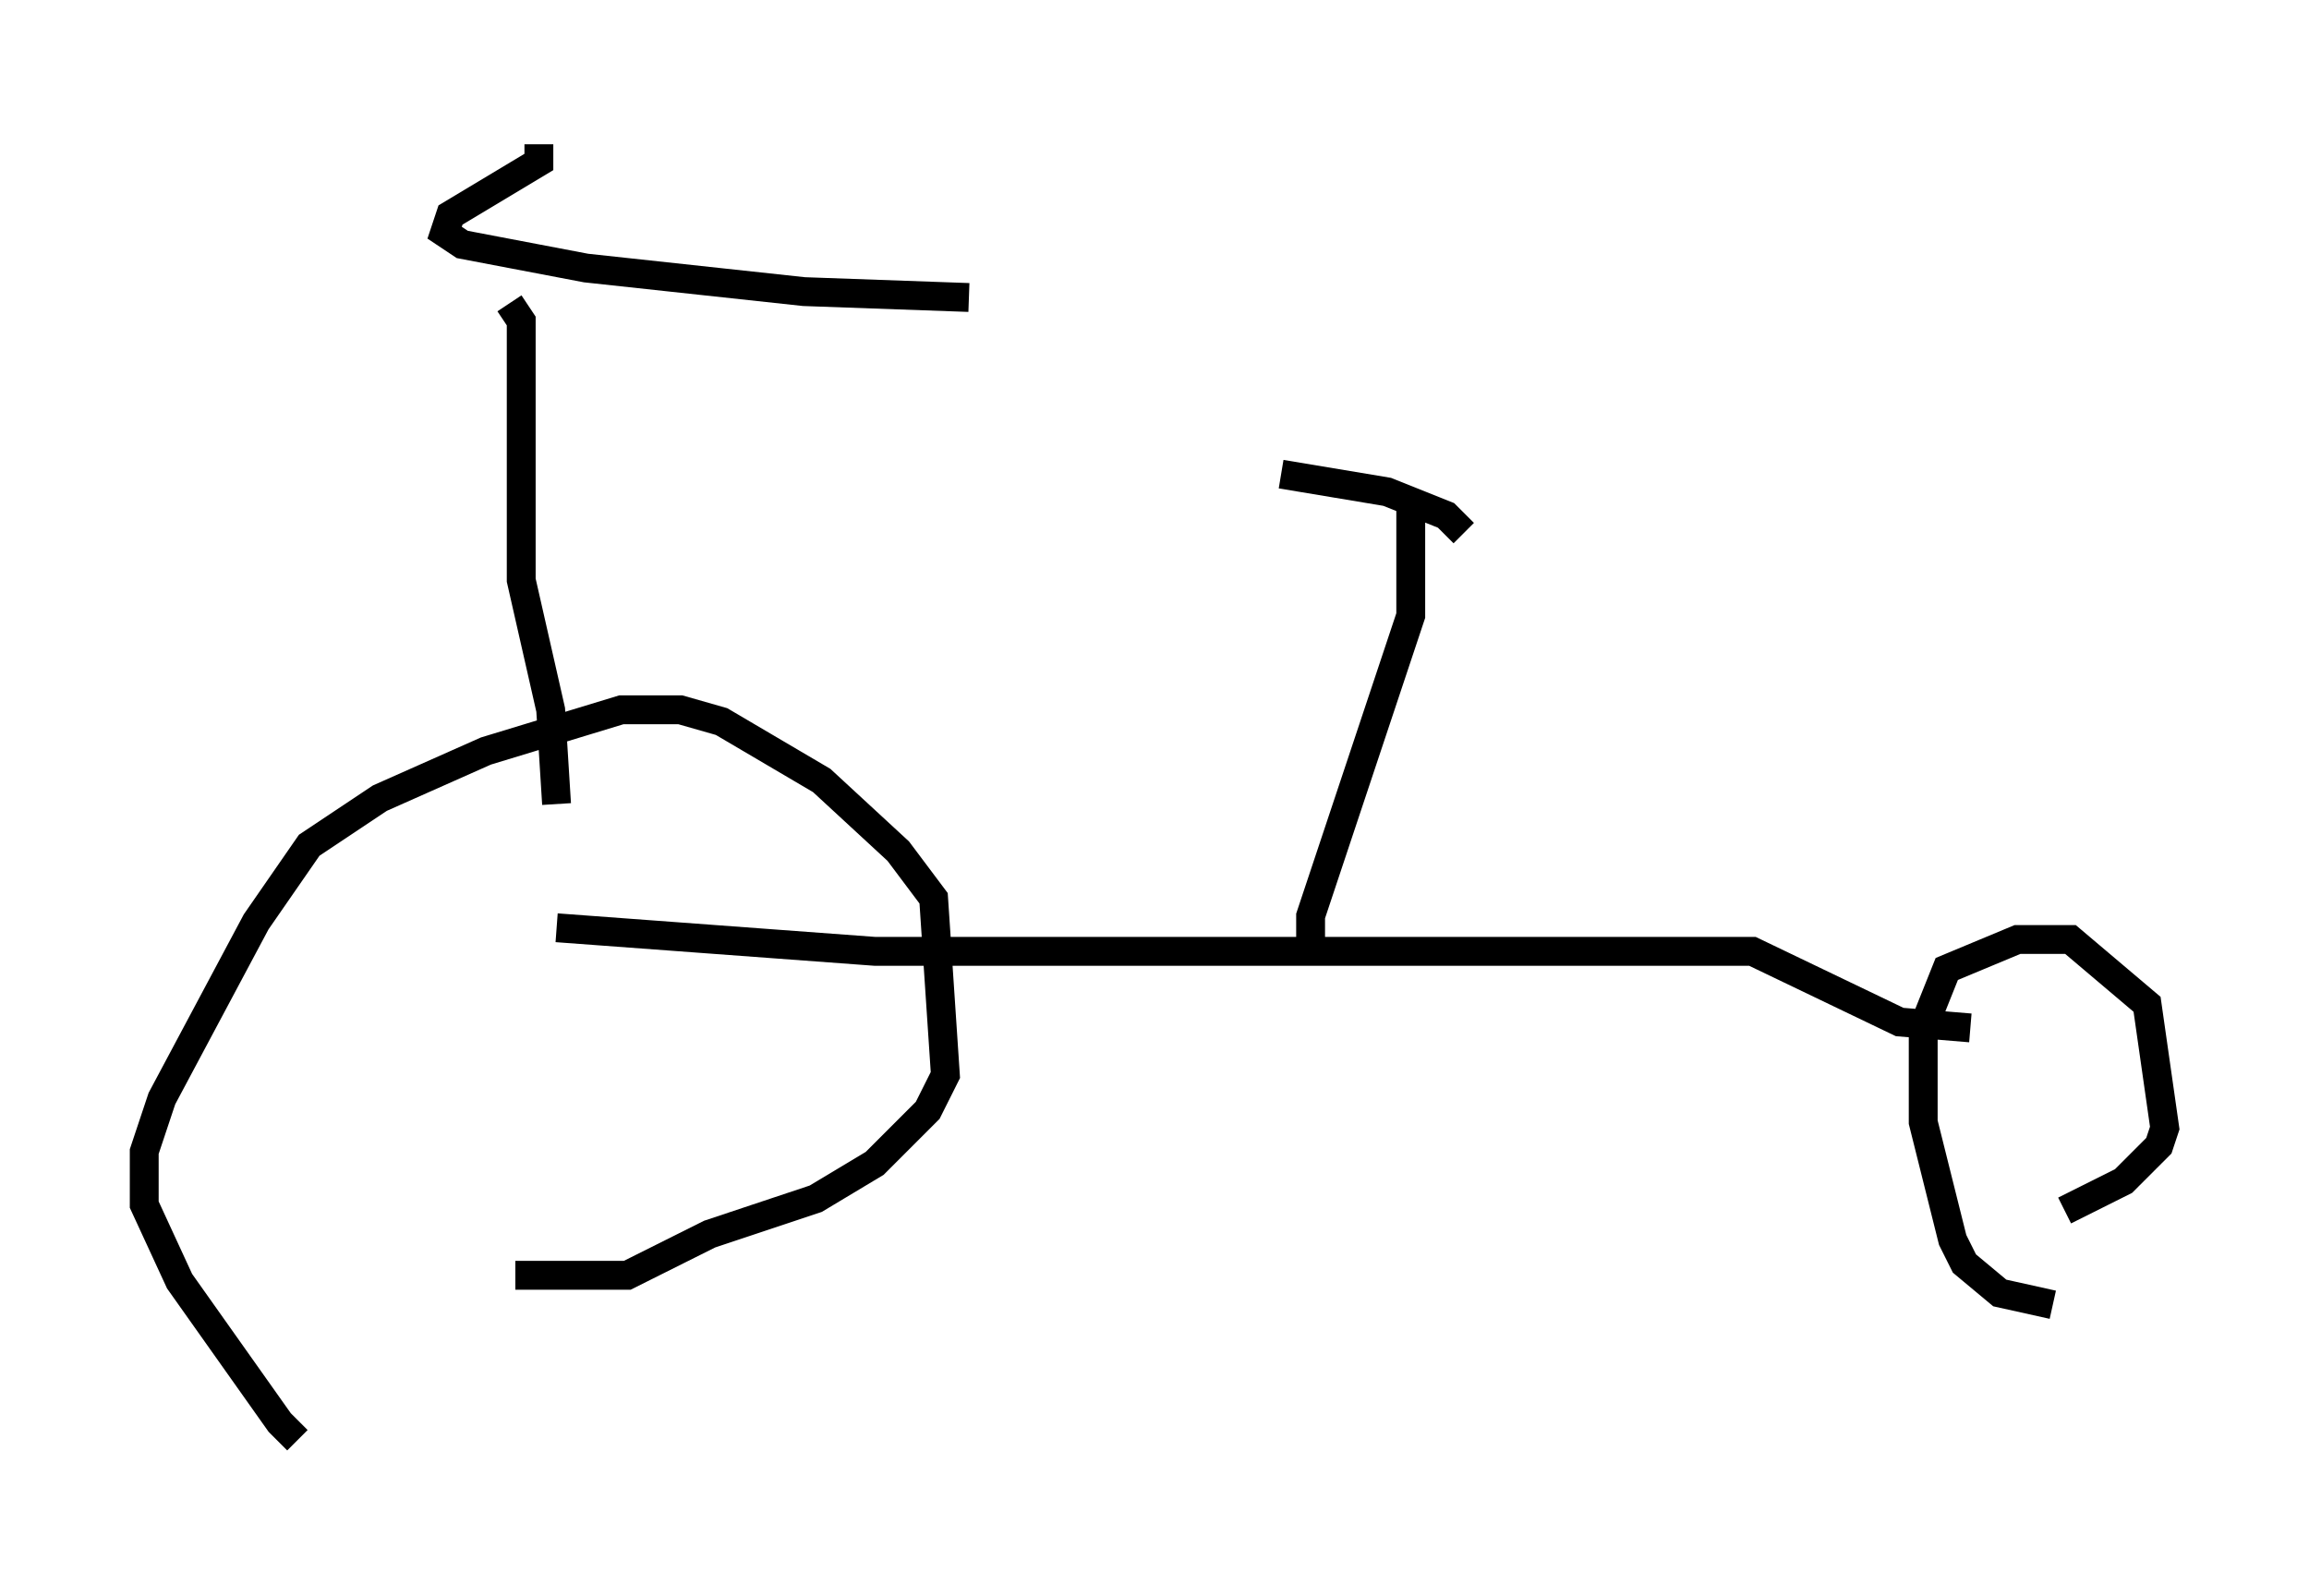 <?xml version="1.0" encoding="utf-8" ?>
<svg baseProfile="full" height="55.326" version="1.1" width="80.03" xmlns="http://www.w3.org/2000/svg" xmlns:ev="http://www.w3.org/2001/xml-events" xmlns:xlink="http://www.w3.org/1999/xlink"><defs /><rect fill="white" height="55.326" width="80.03" x="0" y="0" /><path d="M12.146, 50.326 m-1.838, -0.408 l-0.613, -0.613 -3.471, -4.9 l-1.225, -2.654 0.0, -1.838 l0.613, -1.838 3.267, -6.125 l1.838, -2.654 2.45, -1.633 l3.675, -1.633 4.696, -1.429 l2.042, 0.0 1.429, 0.408 l3.471, 2.042 2.654, 2.45 l1.225, 1.633 0.408, 6.125 l-0.613, 1.225 -1.838, 1.838 l-2.042, 1.225 -3.675, 1.225 l-2.858, 1.429 -3.879, 0.0 m53.288, 1.021 l-1.838, -0.408 -1.225, -1.021 l-0.408, -0.817 -1.021, -4.083 l0.0, -3.267 0.817, -2.042 l2.45, -1.021 1.838, 0.0 l2.654, 2.246 0.613, 4.288 l-0.204, 0.613 -1.225, 1.225 l-2.042, 1.021 m-52.267, -9.8 l11.025, 0.817 30.421, 0.0 l5.104, 2.45 2.45, 0.204 m-19.396, -18.375 l0.0, 4.083 -3.471, 10.413 l0.0, 1.021 m5.308, -14.292 l-0.613, -0.613 -2.042, -0.817 l-3.675, -0.613 m-26.746, -5.921 l0.408, 0.613 0.0, 8.983 l1.021, 4.492 0.204, 3.267 m-0.613, -22.867 l0.0, 0.613 -3.063, 1.838 l-0.204, 0.613 0.613, 0.408 l4.288, 0.817 7.554, 0.817 l5.717, 0.204 " fill="none" stroke="black" stroke-width="1" /></svg>